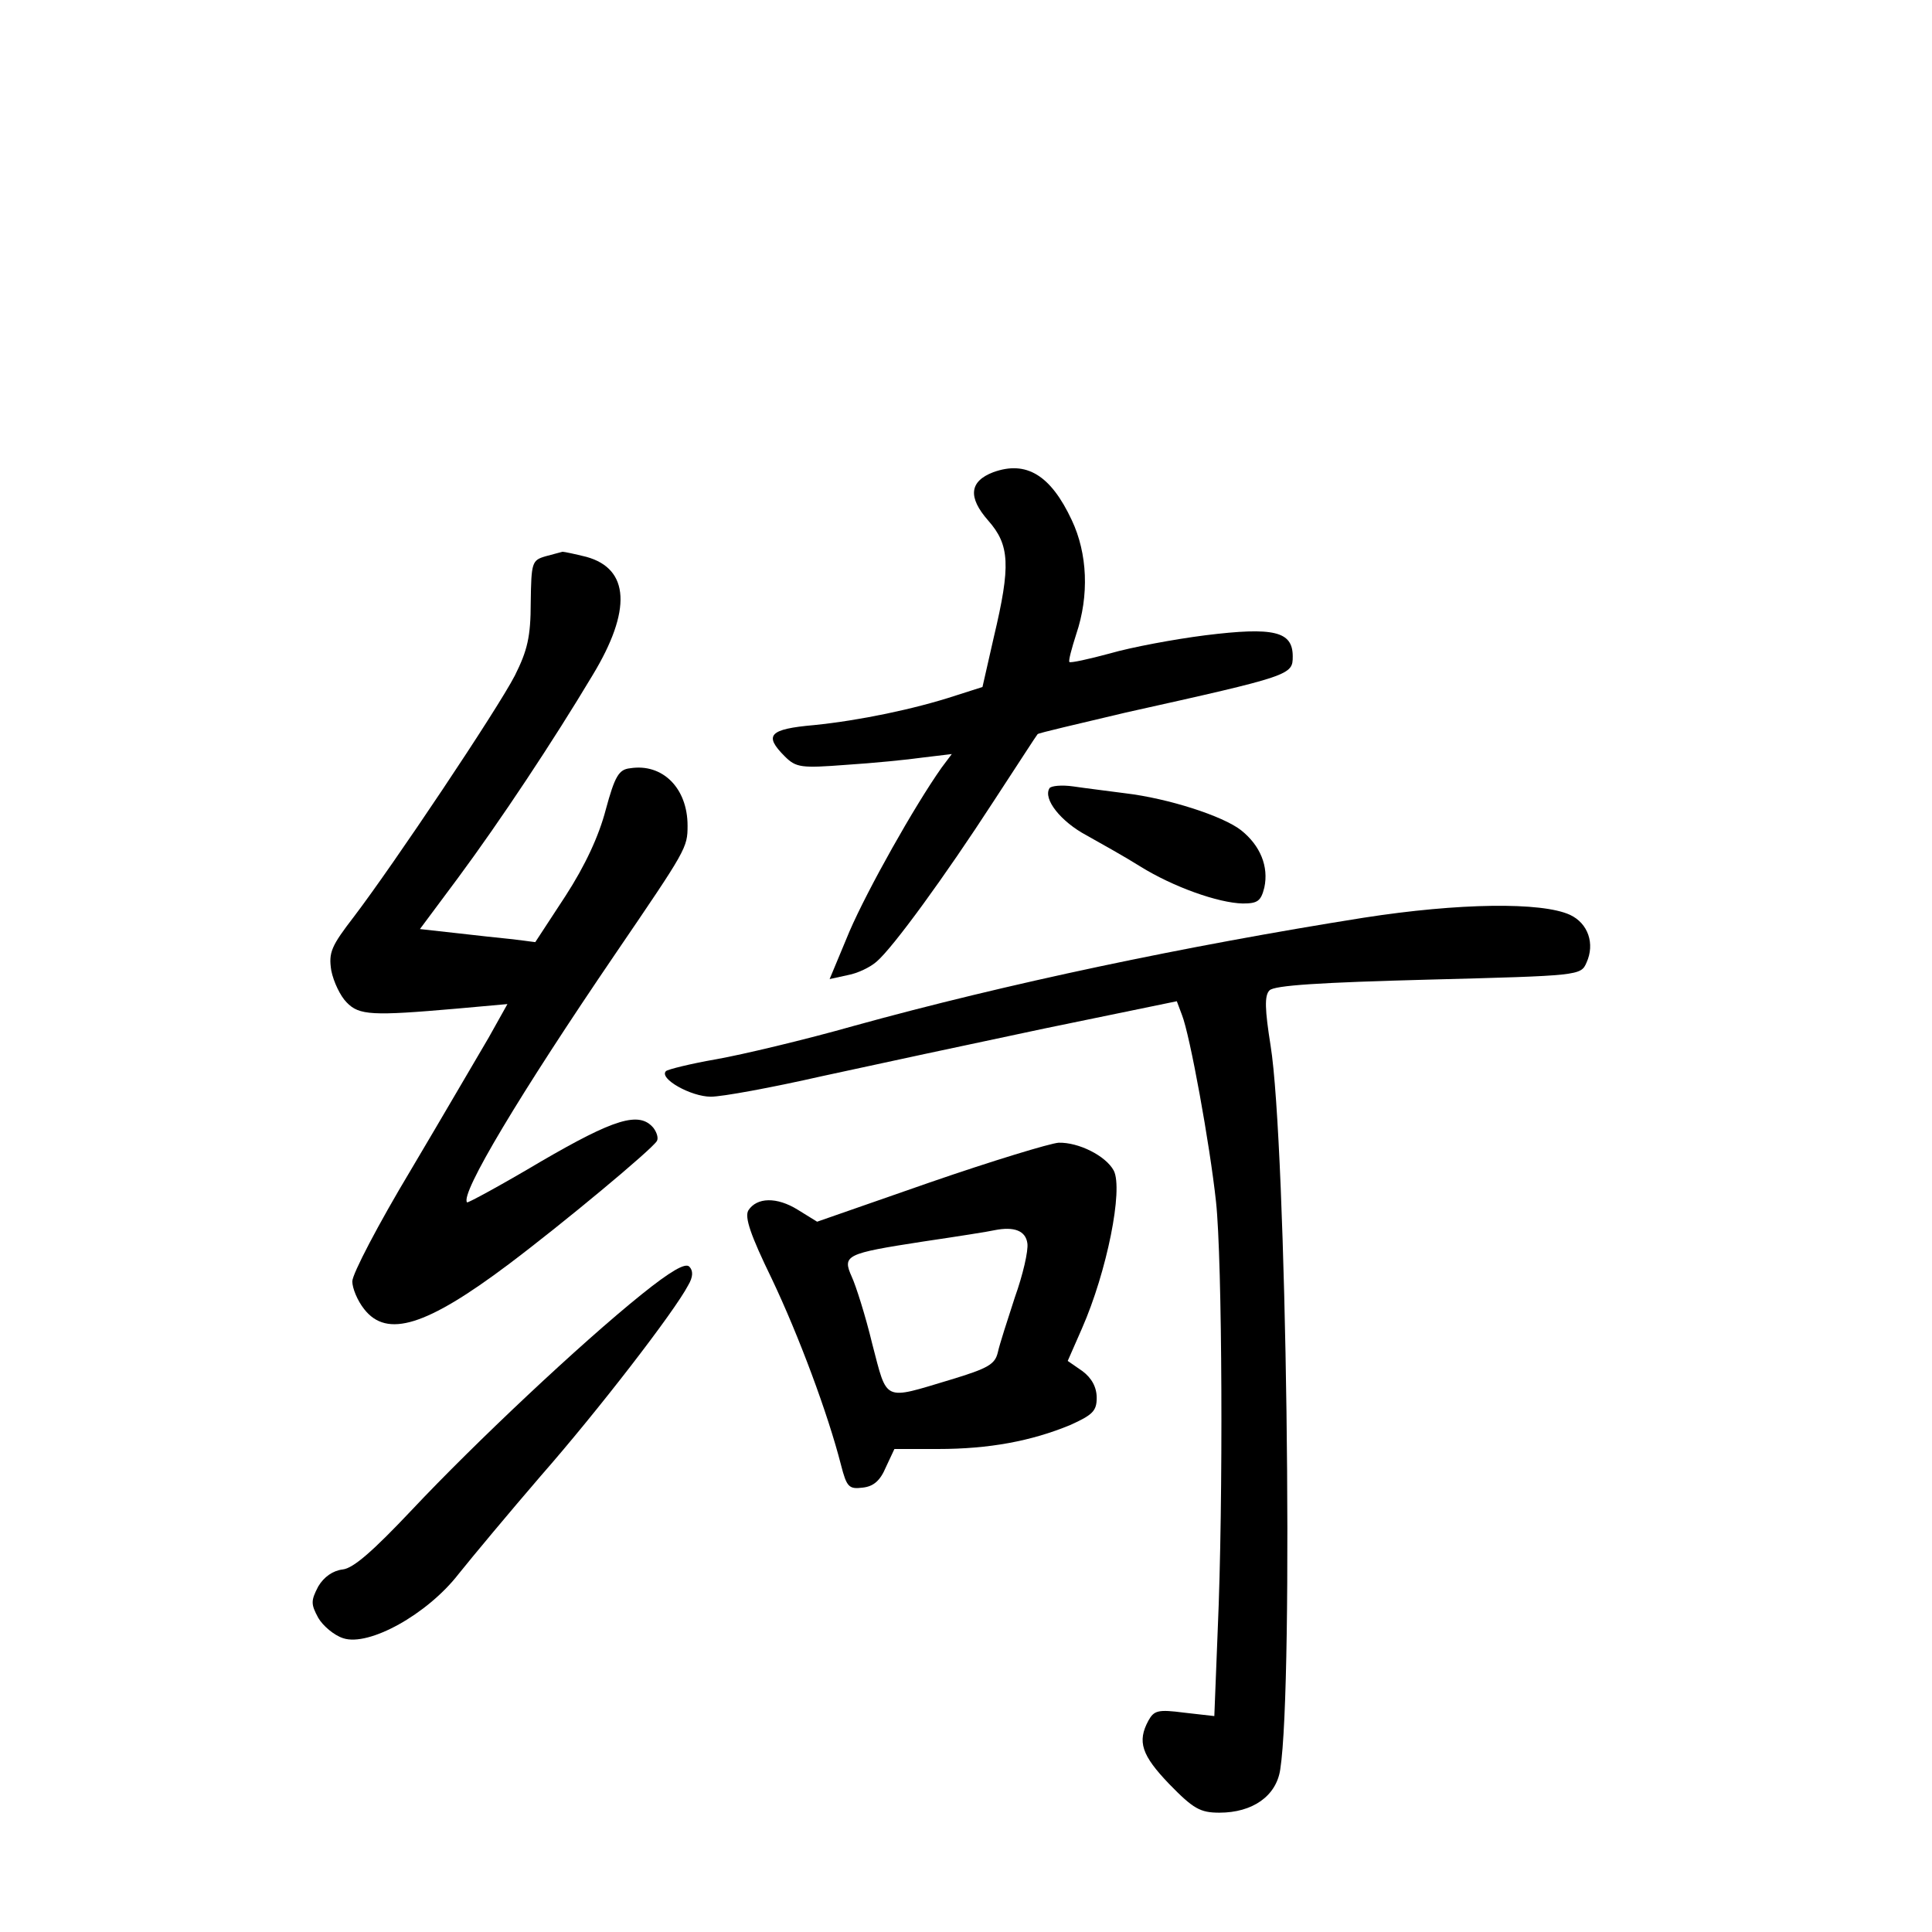 <?xml version="1.0" standalone="no"?>
<!DOCTYPE svg PUBLIC "-//W3C//DTD SVG 20010904//EN"
 "http://www.w3.org/TR/2001/REC-SVG-20010904/DTD/svg10.dtd">
<svg version="1.0" xmlns="http://www.w3.org/2000/svg"
 width="340pt" height="340pt" viewBox="0 0 340 340"
 preserveAspectRatio="xMidYMid meet">
<g transform="translate(0,340) scale(0.1,-0.1)"
fill="#000000" stroke="none">
<path d="M1748 2569 c-42 -16 -45 -44 -9 -85 38 -43 40 -79 10 -205 l-20 -88
-47 -15 c-73 -24 -170 -44 -249 -52 -80 -7 -89 -18 -52 -55 20 -20 29 -21 108
-15 47 3 108 9 136 13 l50 6 -18 -24 c-48 -68 -130 -214 -162 -288 l-35 -84
32 7 c17 3 40 14 51 24 29 25 120 150 205 281 42 64 76 117 78 119 1 2 71 18
155 38 292 65 294 66 294 99 0 44 -33 52 -154 37 -55 -7 -130 -21 -168 -32
-37 -10 -69 -17 -71 -15 -2 2 4 24 12 49 23 68 20 142 -8 201 -37 79 -80 105
-138 84z"/>
<path d="M960 2421 c-24 -7 -25 -11 -26 -81 0 -61 -6 -85 -28 -129 -31 -60
-213 -332 -283 -424 -40 -52 -45 -63 -40 -95 4 -20 16 -45 27 -56 22 -23 45
-24 194 -11 l89 8 -33 -59 c-19 -32 -80 -137 -137 -233 -57 -95 -103 -183
-103 -196 0 -12 9 -34 21 -49 40 -51 109 -30 254 79 97 73 252 202 261 217 3
5 0 15 -6 23 -25 30 -69 16 -198 -59 -69 -41 -128 -73 -130 -72 -13 14 93 191
262 439 124 182 126 185 126 224 0 66 -44 110 -101 101 -20 -2 -27 -14 -43
-73 -12 -46 -36 -98 -71 -152 l-53 -81 -39 5 c-21 2 -66 7 -101 11 l-63 7 67
90 c74 100 167 240 237 357 69 114 65 187 -11 208 -20 5 -39 9 -42 9 -3 -1
-16 -4 -30 -8z"/>
<path d="M1847 2013 c-12 -19 20 -59 65 -83 25 -14 68 -38 95 -55 58 -36 137
-64 180 -65 26 0 32 4 38 28 8 37 -7 74 -41 101 -32 25 -128 56 -204 65 -30 4
-71 9 -91 12 -21 3 -39 1 -42 -3z"/>
<path d="M2400 1785 c-315 -50 -628 -116 -896 -190 -88 -25 -198 -51 -243 -59
-46 -8 -86 -18 -89 -21 -13 -13 44 -45 79 -45 20 0 107 16 195 36 87 19 264
57 392 84 l233 48 9 -24 c14 -35 49 -227 60 -329 11 -102 13 -527 3 -753 l-6
-152 -53 6 c-46 6 -53 4 -63 -14 -20 -37 -12 -61 37 -112 42 -43 54 -50 88
-50 58 0 100 29 107 76 24 153 11 1101 -17 1274 -10 63 -11 88 -2 97 8 9 90
14 279 19 267 7 269 7 279 30 15 33 3 69 -29 84 -50 23 -196 21 -363 -5z"/>
<path d="M1636 1319 l-198 -69 -34 21 c-37 23 -72 22 -87 -1 -7 -12 4 -44 41
-120 48 -101 99 -238 122 -328 10 -39 14 -43 38 -40 19 2 31 12 41 36 l15 32
77 0 c90 0 164 14 232 42 40 18 47 25 47 48 0 19 -9 35 -25 47 l-26 18 25 57
c44 100 73 245 56 278 -14 26 -62 50 -97 49 -15 -1 -117 -32 -227 -70z m172
-107 c2 -13 -8 -56 -22 -95 -13 -40 -27 -83 -30 -97 -5 -21 -17 -28 -83 -48
-120 -36 -111 -40 -138 63 -12 50 -29 103 -36 118 -17 38 -11 41 125 62 61 9
118 18 126 20 35 7 55 -1 58 -23z"/>
<path d="M1129 1122 c-107 -86 -293 -261 -404 -379 -68 -72 -103 -103 -122
-105 -17 -2 -33 -13 -43 -30 -13 -25 -13 -31 0 -55 8 -14 28 -31 44 -36 45
-15 148 42 203 113 24 30 89 108 145 173 100 114 235 289 259 335 9 15 9 26 2
33 -7 7 -33 -8 -84 -49z"/>
</g>
</svg>
